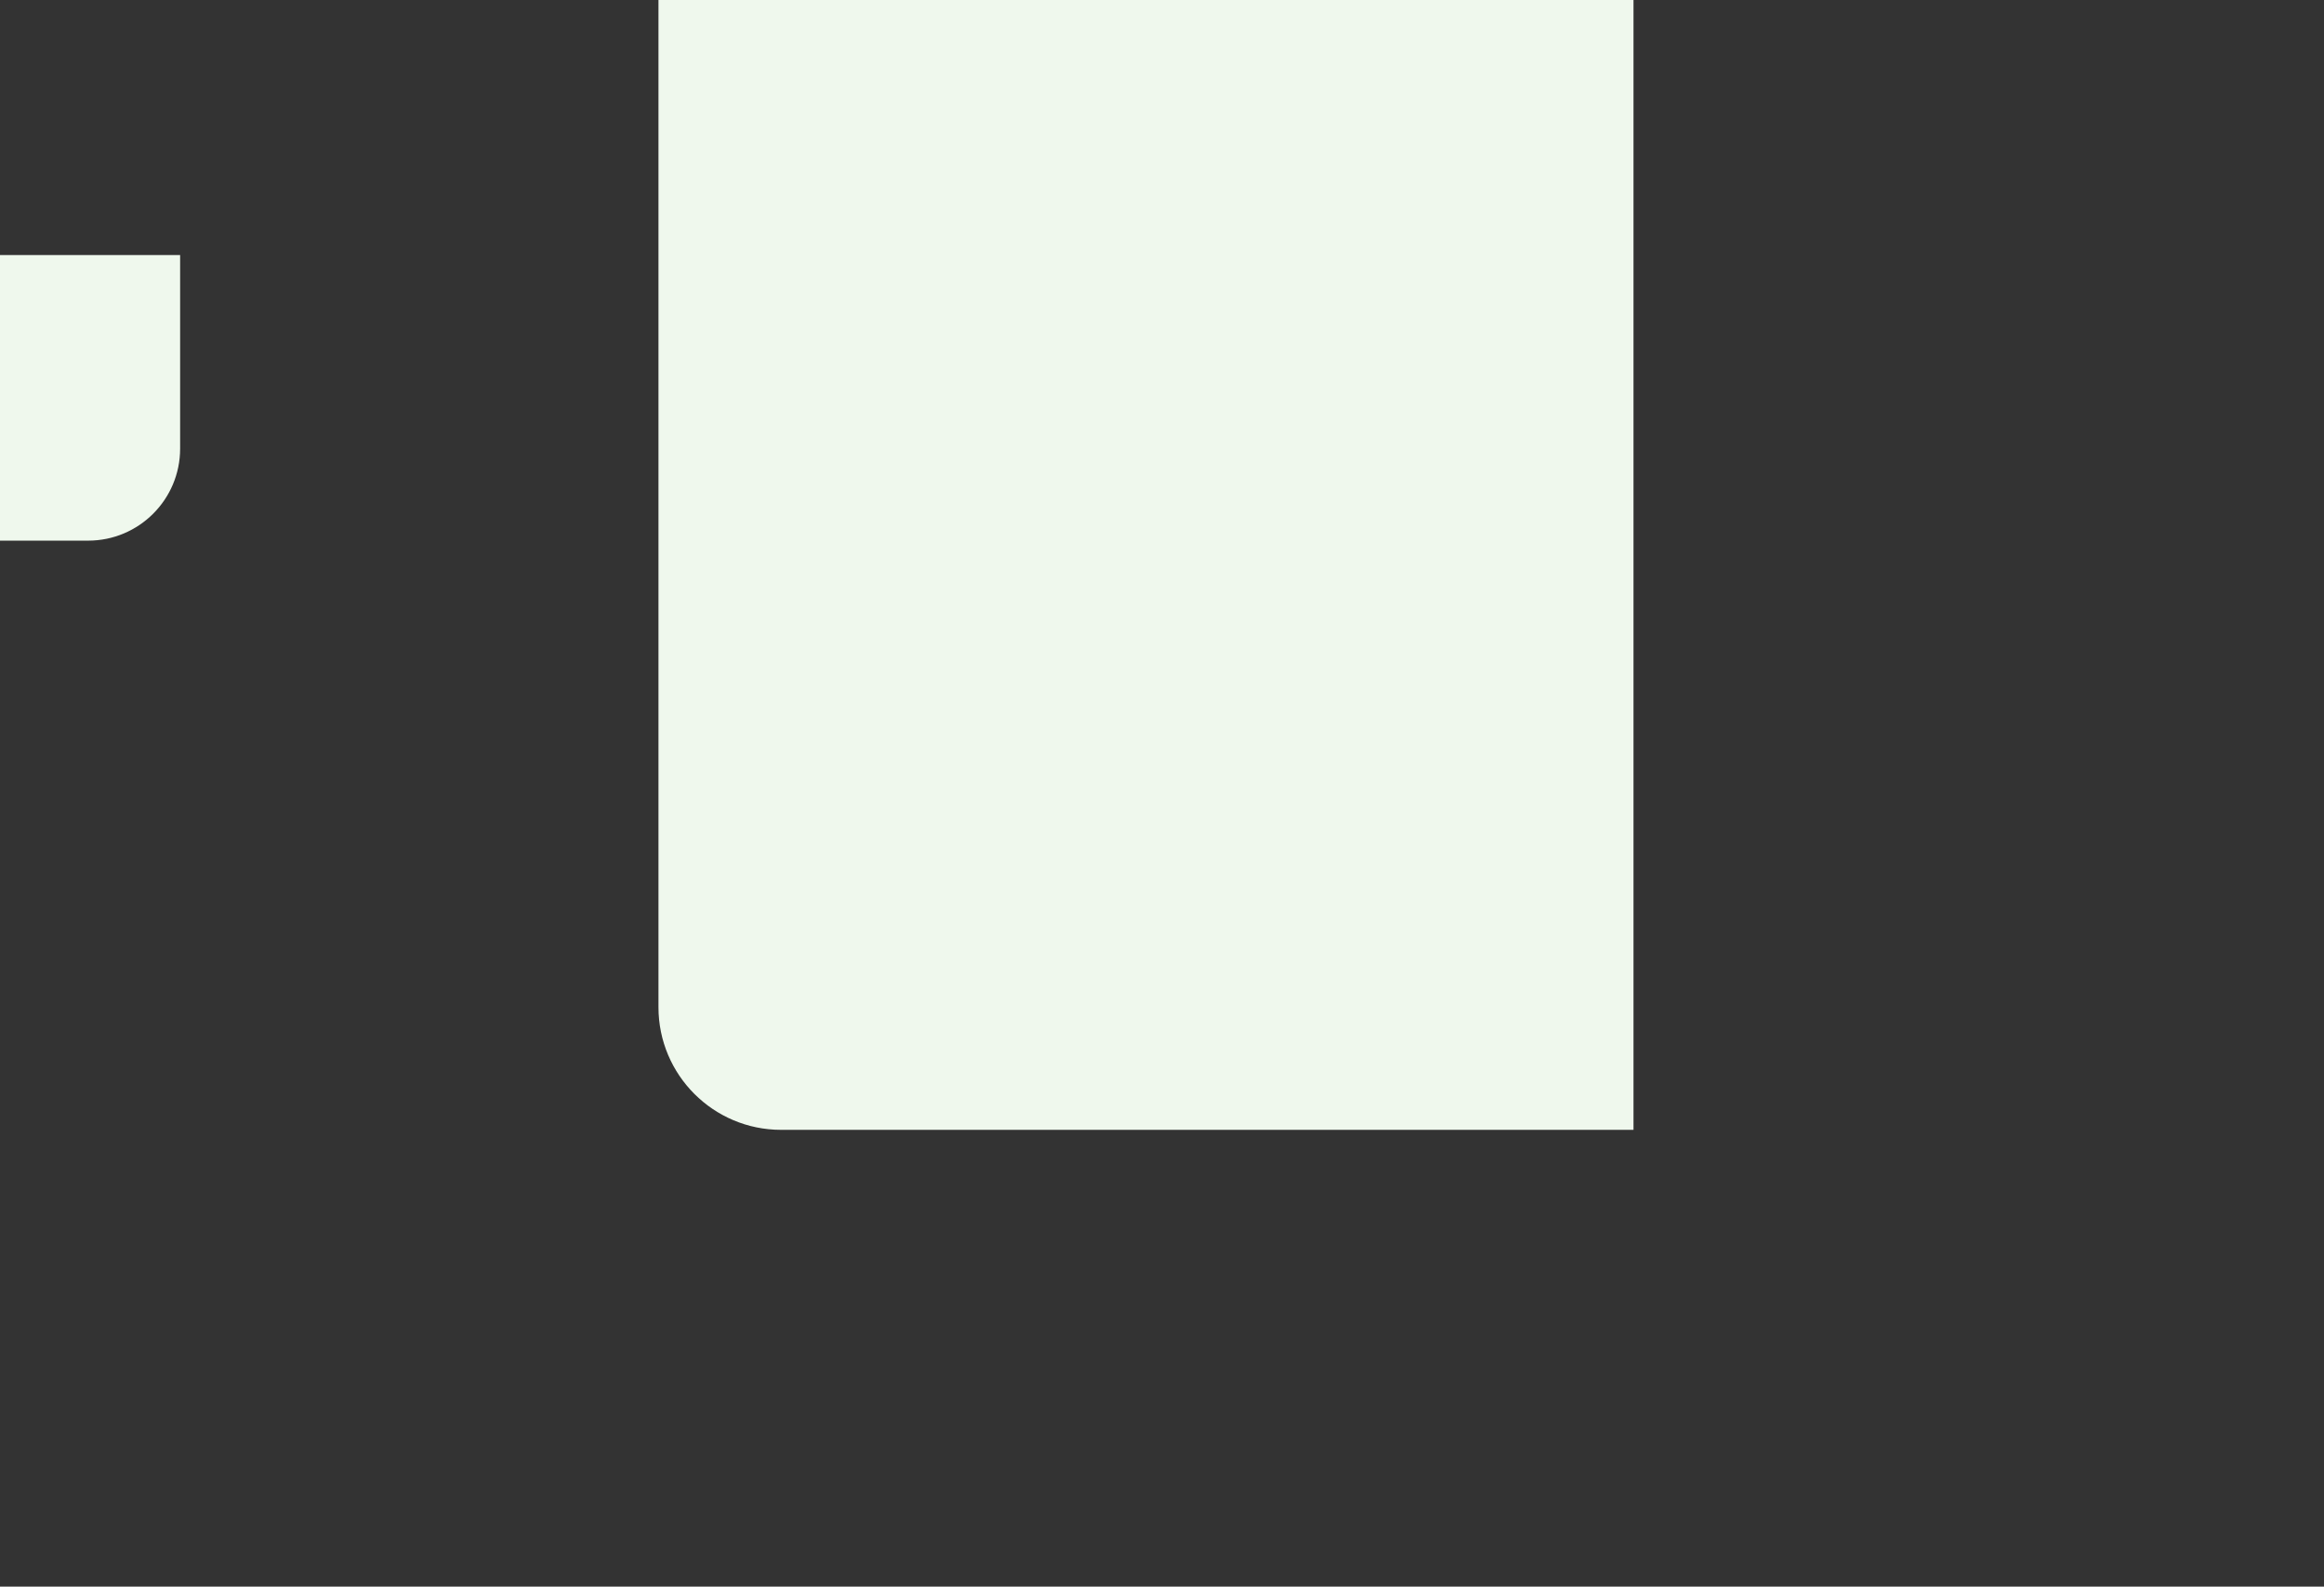 <svg width="1440" height="983" viewBox="0 0 1440 983" fill="none" xmlns="http://www.w3.org/2000/svg">
<rect x="0" y="0" width="1440" height="983" fill="#333333" stroke="none"/>
<path d="M408 0H1012.15V700H484C442.026 700 408 665.974 408 624V0Z" fill="#EFF8ED"/>
<path d="M0 158H111.609V277.957C111.609 309.438 86.089 334.957 54.609 334.957H0V158Z" fill="#EFF8ED"/>
</svg>
